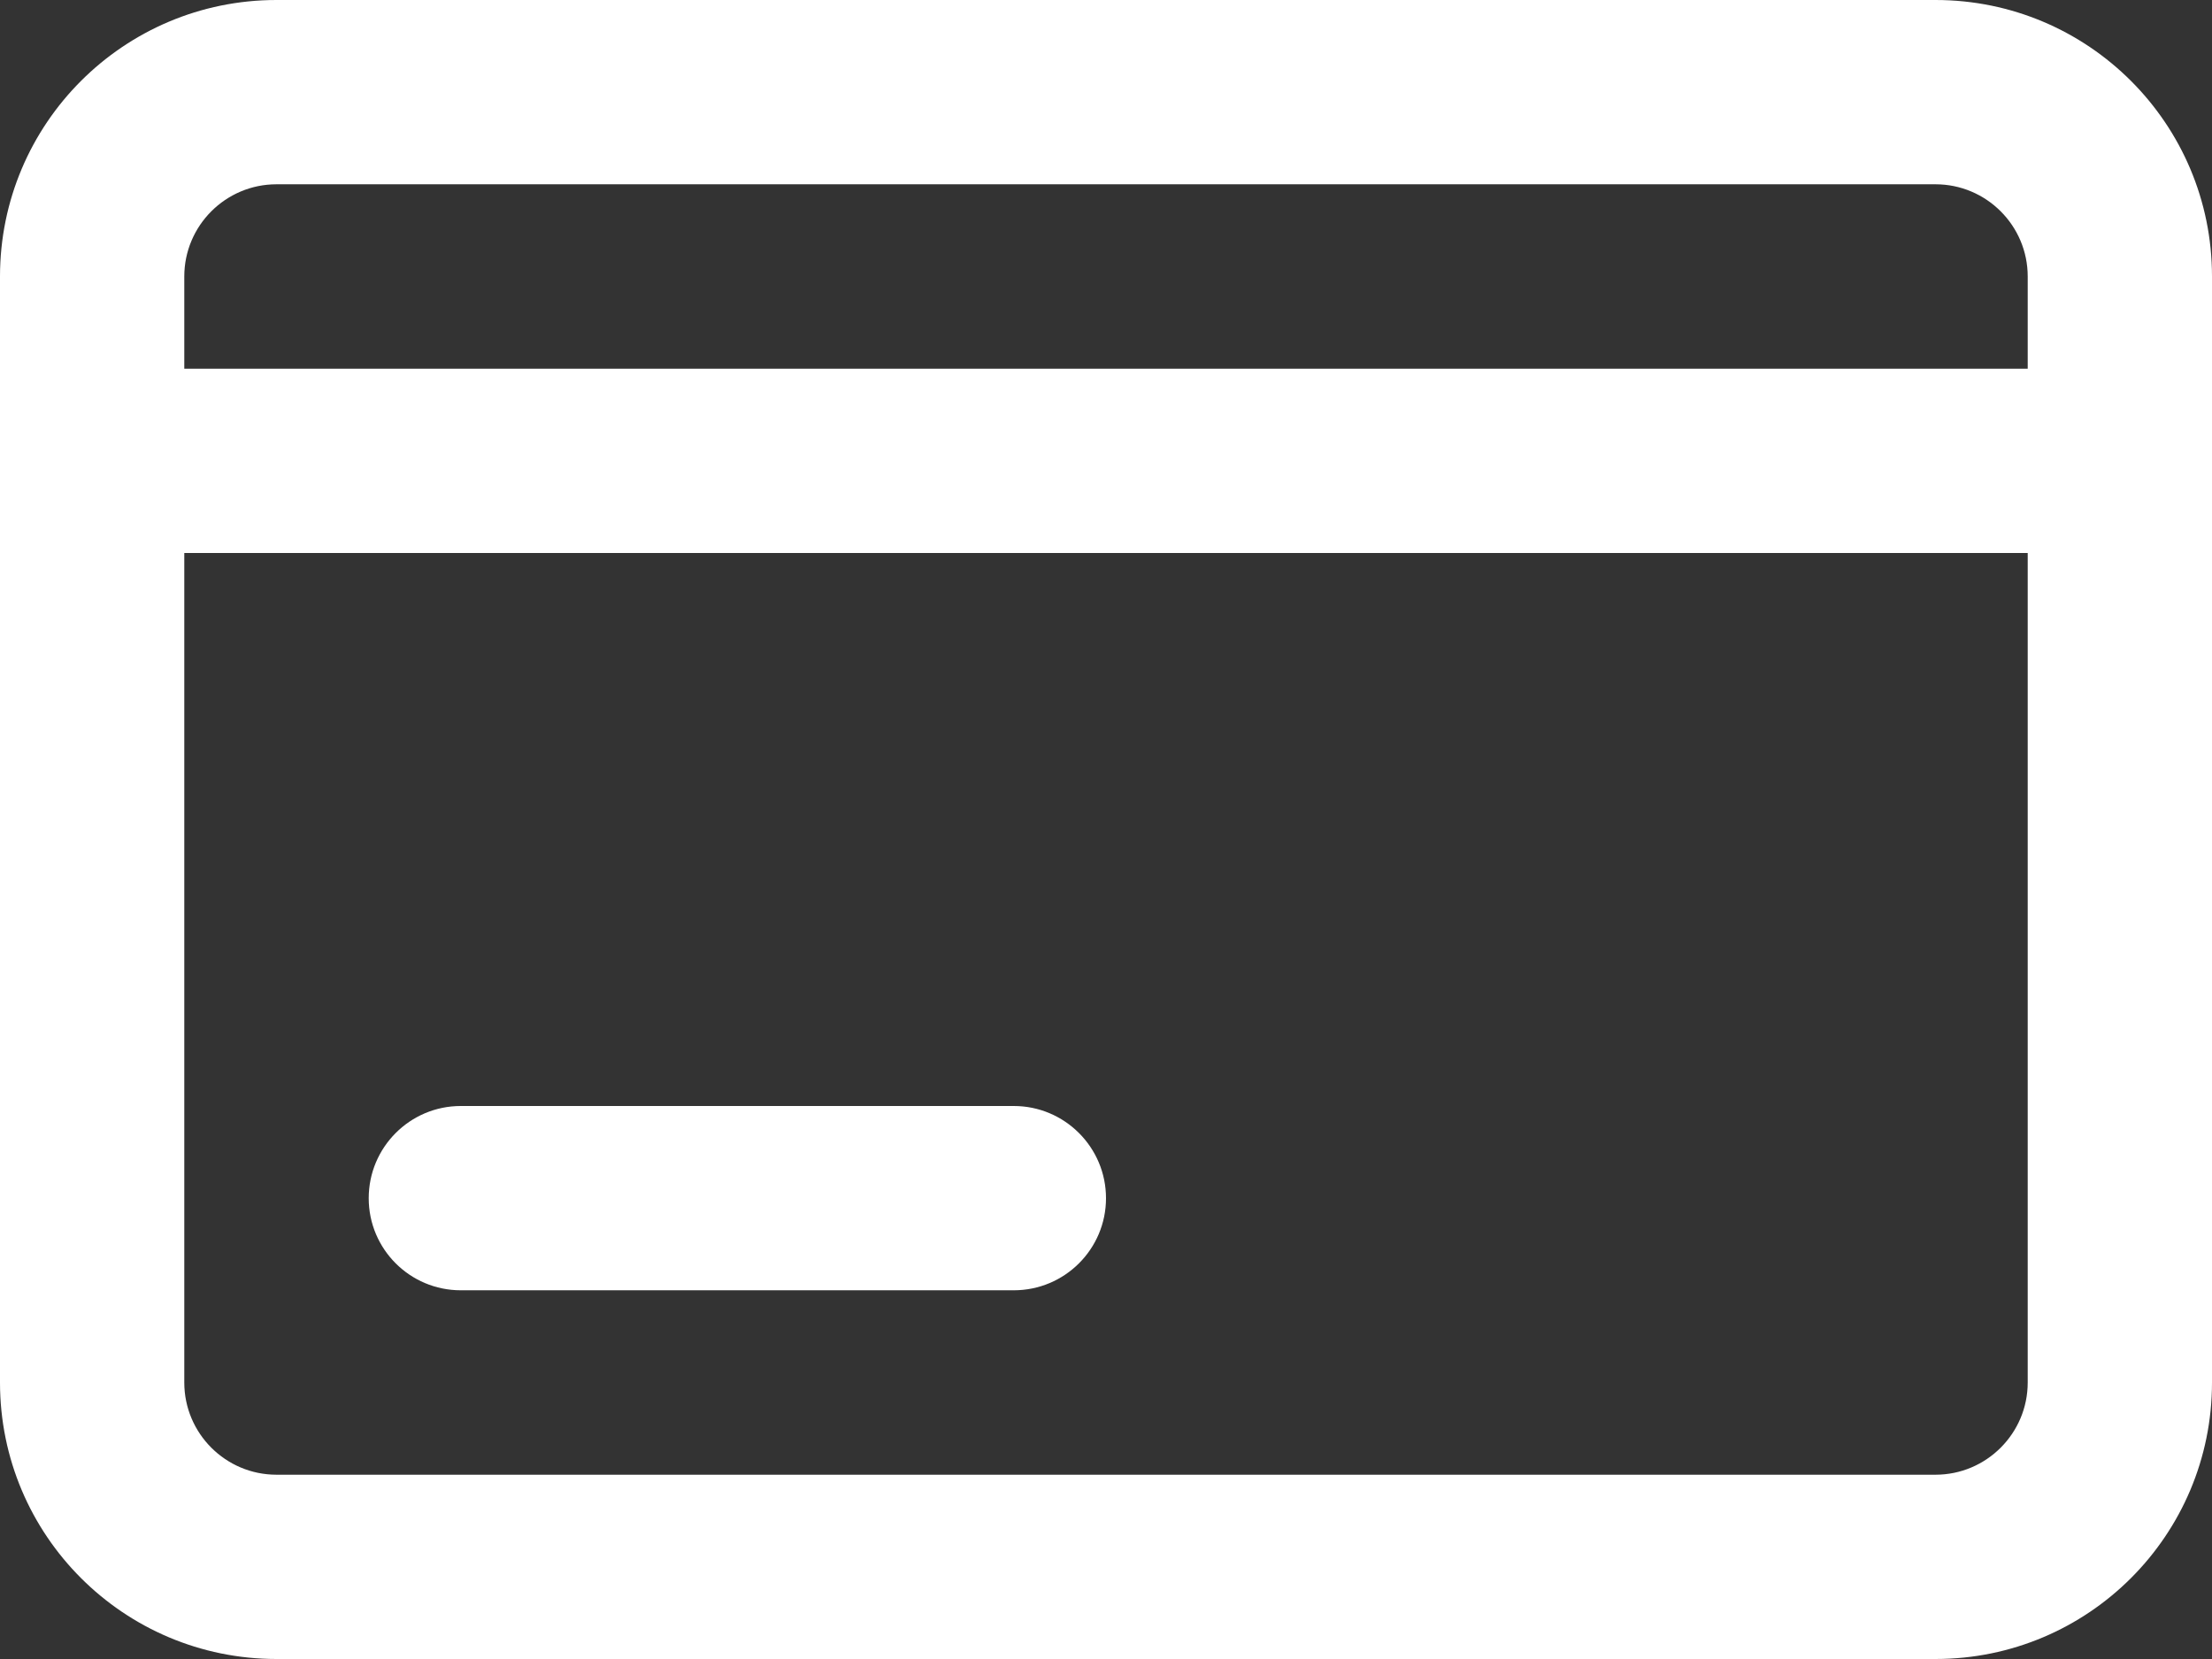 <svg width="16" height="12" viewBox="0 0 16 12" fill="none" xmlns="http://www.w3.org/2000/svg">
<rect x="0" y="0" width="16" height="12" fill="#333333" stroke="none"/>
<path fill-rule="evenodd" clip-rule="evenodd" d="M0 2C0 0.895 0.895 0 2 0H14C15.105 0 16 0.895 16 2V10C16 11.105 15.105 12 14 12H2C0.895 12 0 11.105 0 10V2ZM2 1.333C1.632 1.333 1.333 1.632 1.333 2V2.667H14.667V2C14.667 1.632 14.368 1.333 14 1.333H2ZM14.667 4H1.333V10C1.333 10.368 1.632 10.667 2 10.667H14C14.368 10.667 14.667 10.368 14.667 10V4ZM2.667 8.667C2.667 8.299 2.965 8 3.333 8H7.333C7.701 8 8 8.299 8 8.667C8 9.035 7.701 9.333 7.333 9.333H3.333C2.965 9.333 2.667 9.035 2.667 8.667V8.667Z" fill="white"/>
</svg>
